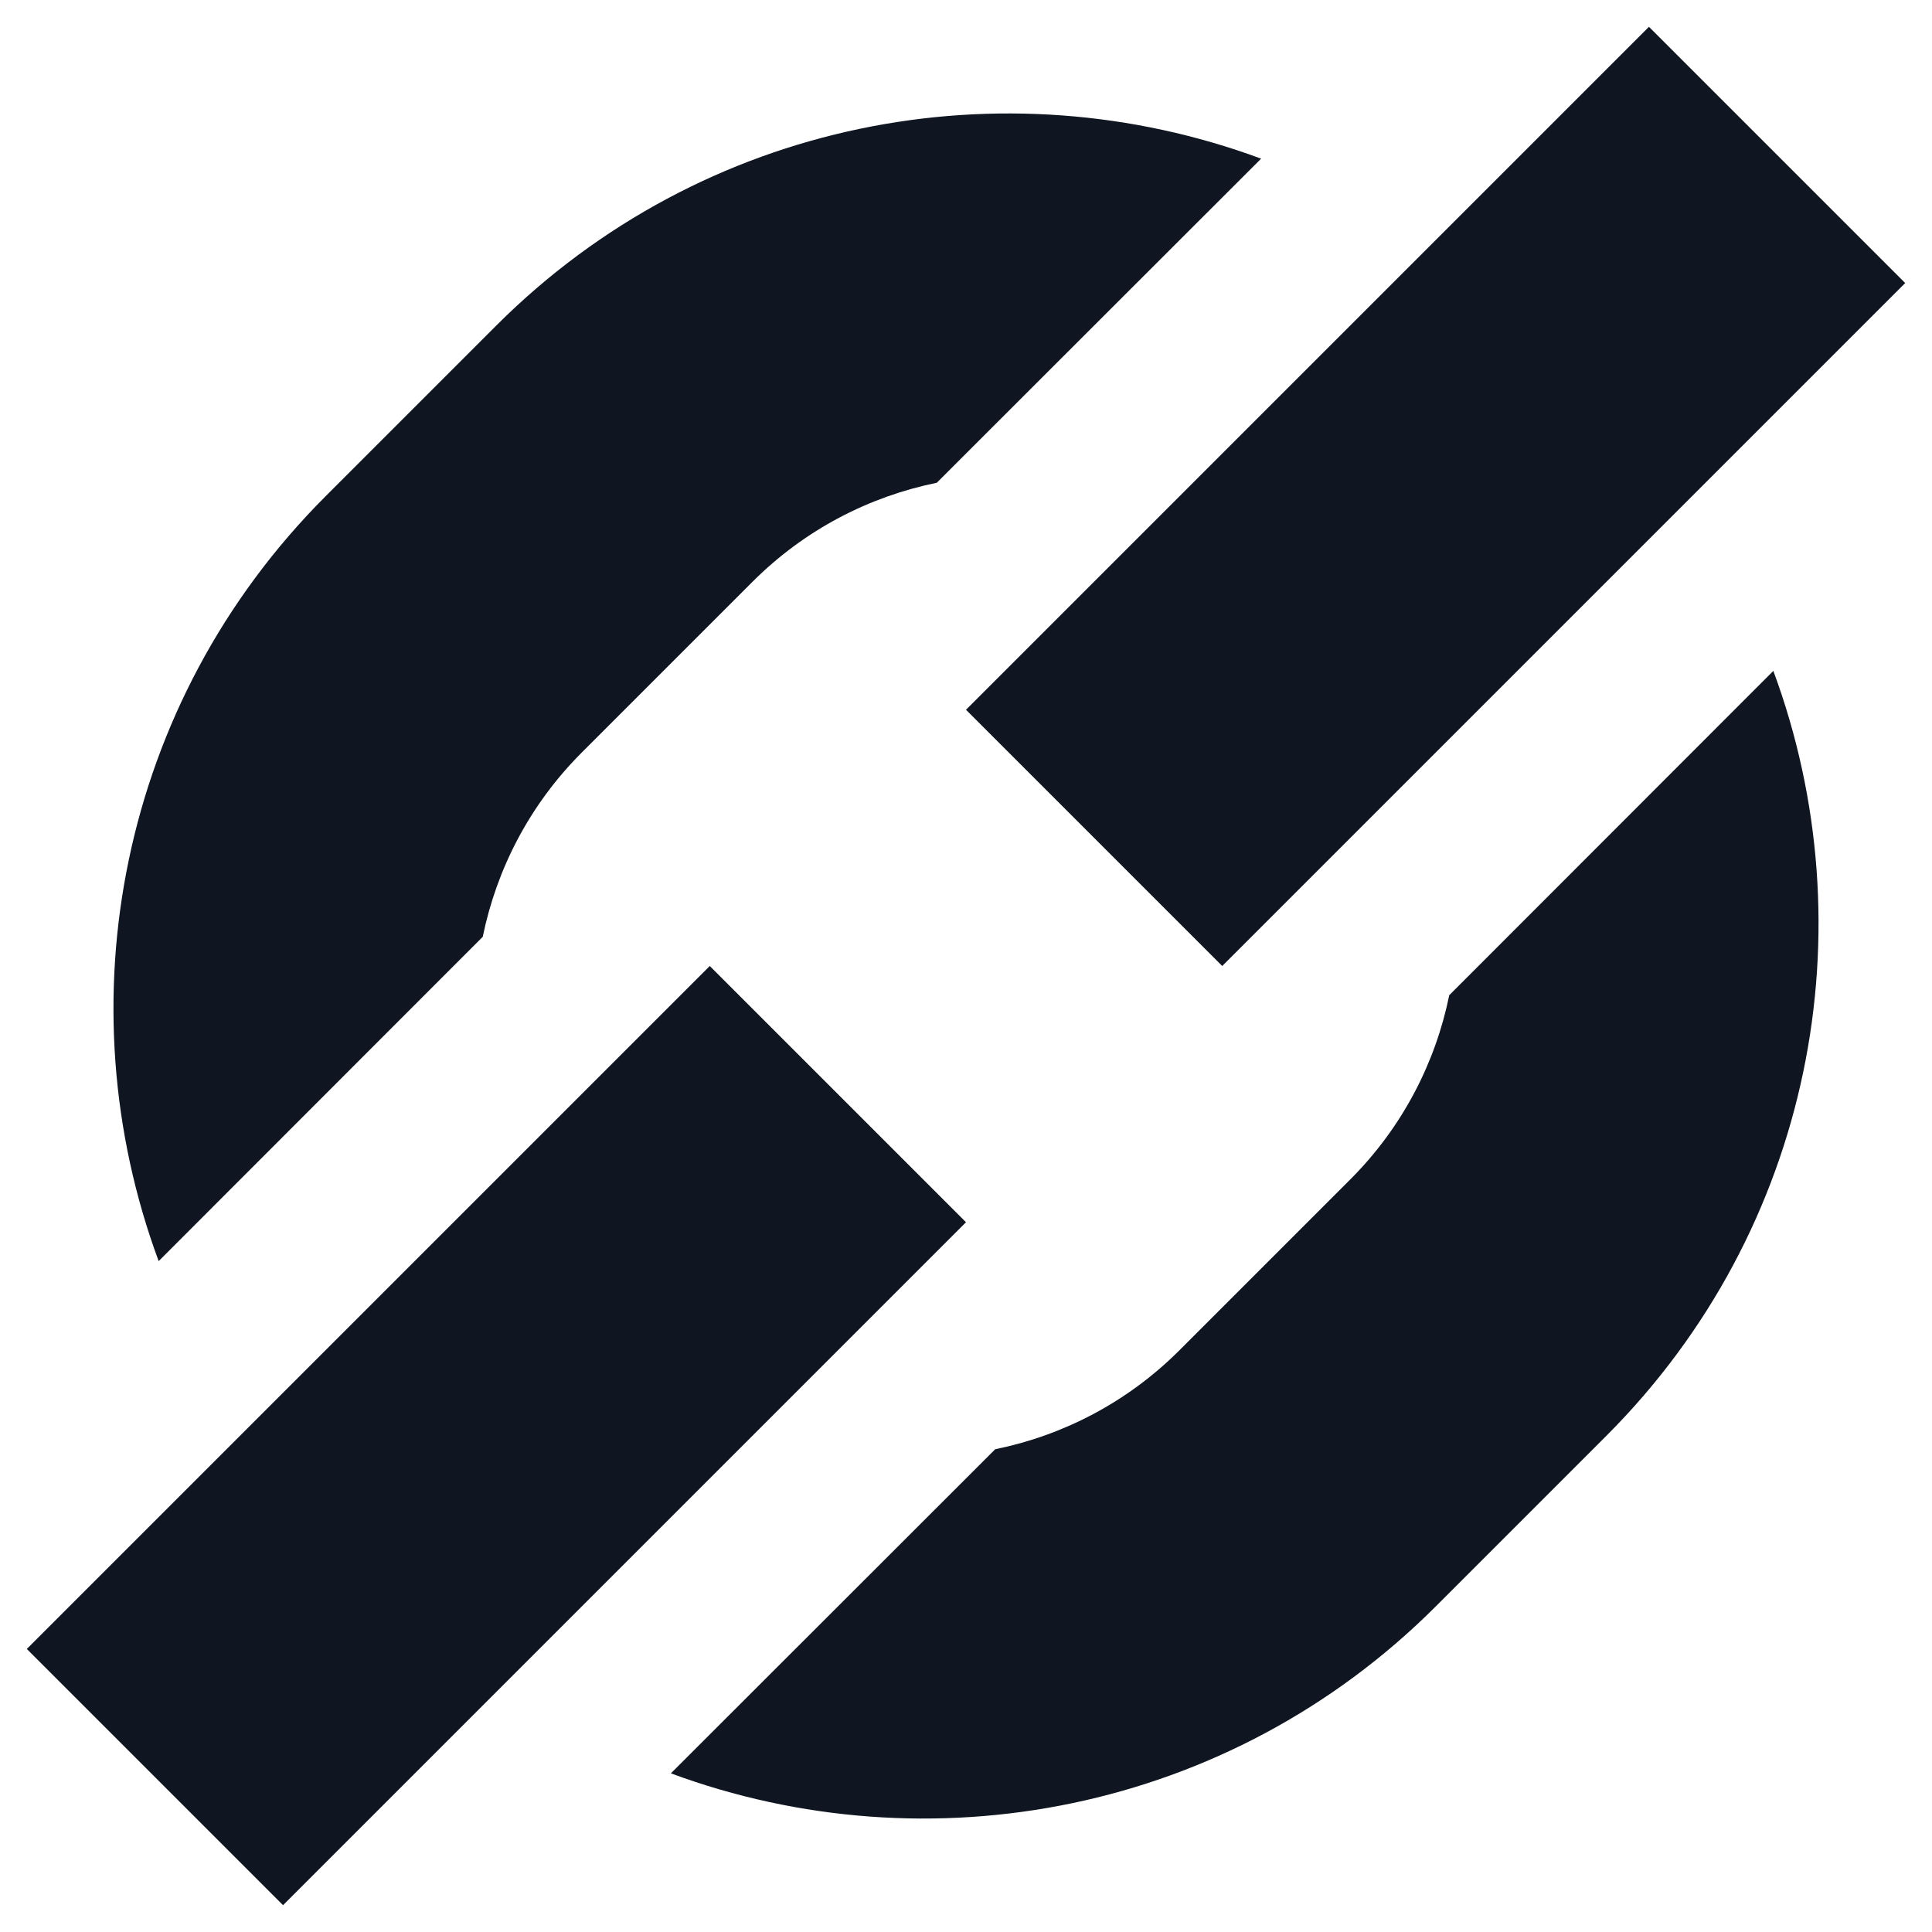 <svg width="8" height="8" viewBox="0 0 8 8" fill="none" xmlns="http://www.w3.org/2000/svg">
<path d="M5.222 0.657C4.156 0.262 2.912 0.492 2.055 1.348L1.348 2.055C0.492 2.912 0.262 4.156 0.657 5.222L1.999 3.879C2.056 3.6 2.192 3.333 2.409 3.116L3.116 2.409C3.333 2.192 3.6 2.056 3.879 1.999L5.222 0.657Z" fill="#0F1621"/>
<path d="M4.121 6.001C4.4 5.944 4.667 5.808 4.884 5.591L5.591 4.884C5.808 4.667 5.944 4.4 6.001 4.121L7.343 2.778C7.738 3.844 7.508 5.088 6.652 5.945L5.945 6.652C5.088 7.508 3.844 7.738 2.778 7.343L4.121 6.001Z" fill="#0F1621"/>
<path d="M6.828 0.111L7.889 1.172L5.061 4L4 2.939L6.828 0.111Z" fill="#0F1621"/>
<path d="M2.939 4L4 5.061L1.172 7.889L0.111 6.828L2.939 4Z" fill="#0F1621"/>
</svg>
